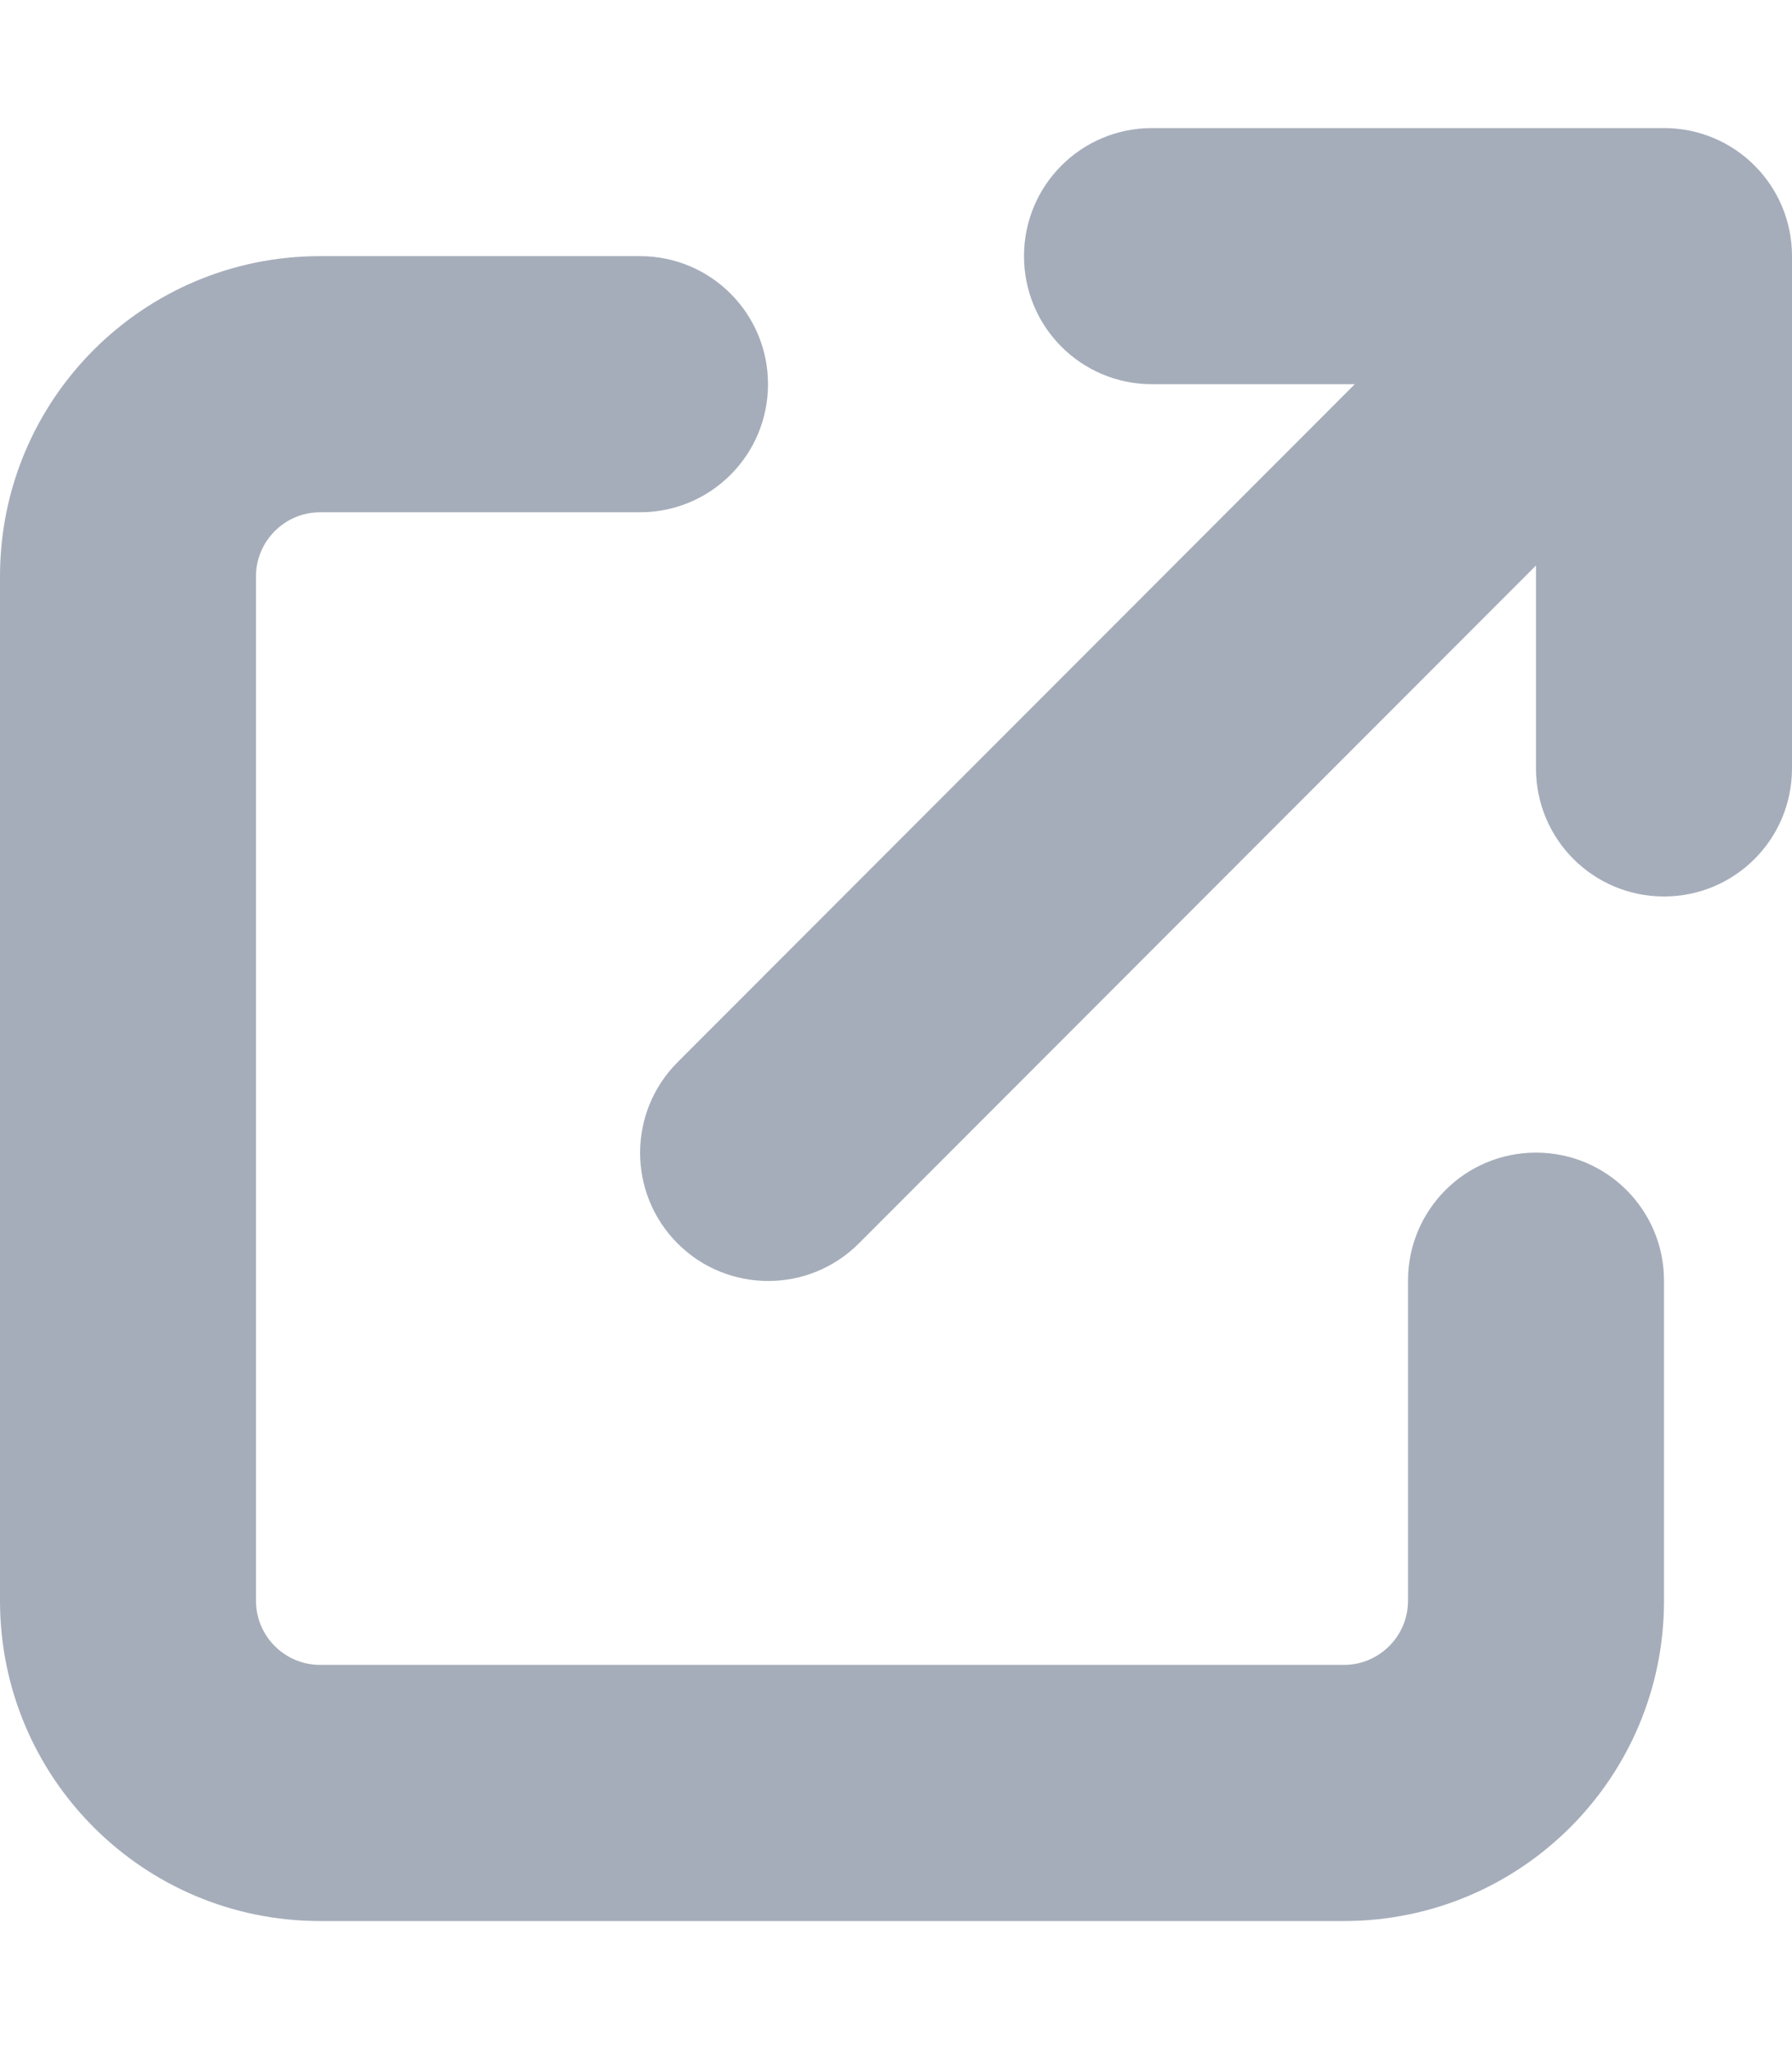 <svg xmlns="http://www.w3.org/2000/svg" viewBox="0 0 448 512">
    <!--! Font Awesome Pro 6.2.0 by @fontawesome - https://fontawesome.com License - https://fontawesome.com/license (Commercial License) Copyright 2022 Fonticons, Inc. -->
    <style>
        path { fill: rgb(166, 173, 186); }
    </style>
    <path d="M288 32c-17.7 0-32 14.3-32 32s14.3 32 32 32h50.7L169.4 265.4c-12.5 12.5-12.5 32.8 0 45.3s32.8 12.5 45.3 0L384 141.3V192c0 17.7 14.3 32 32 32s32-14.3 32-32V64c0-17.7-14.3-32-32-32H288zM80 64C35.8 64 0 99.8 0 144V400c0 44.2 35.8 80 80 80H336c44.2 0 80-35.8 80-80V320c0-17.7-14.3-32-32-32s-32 14.3-32 32v80c0 8.8-7.2 16-16 16H80c-8.8 0-16-7.2-16-16V144c0-8.8 7.2-16 16-16h80c17.7 0 32-14.3 32-32s-14.3-32-32-32H80z"/>
</svg>